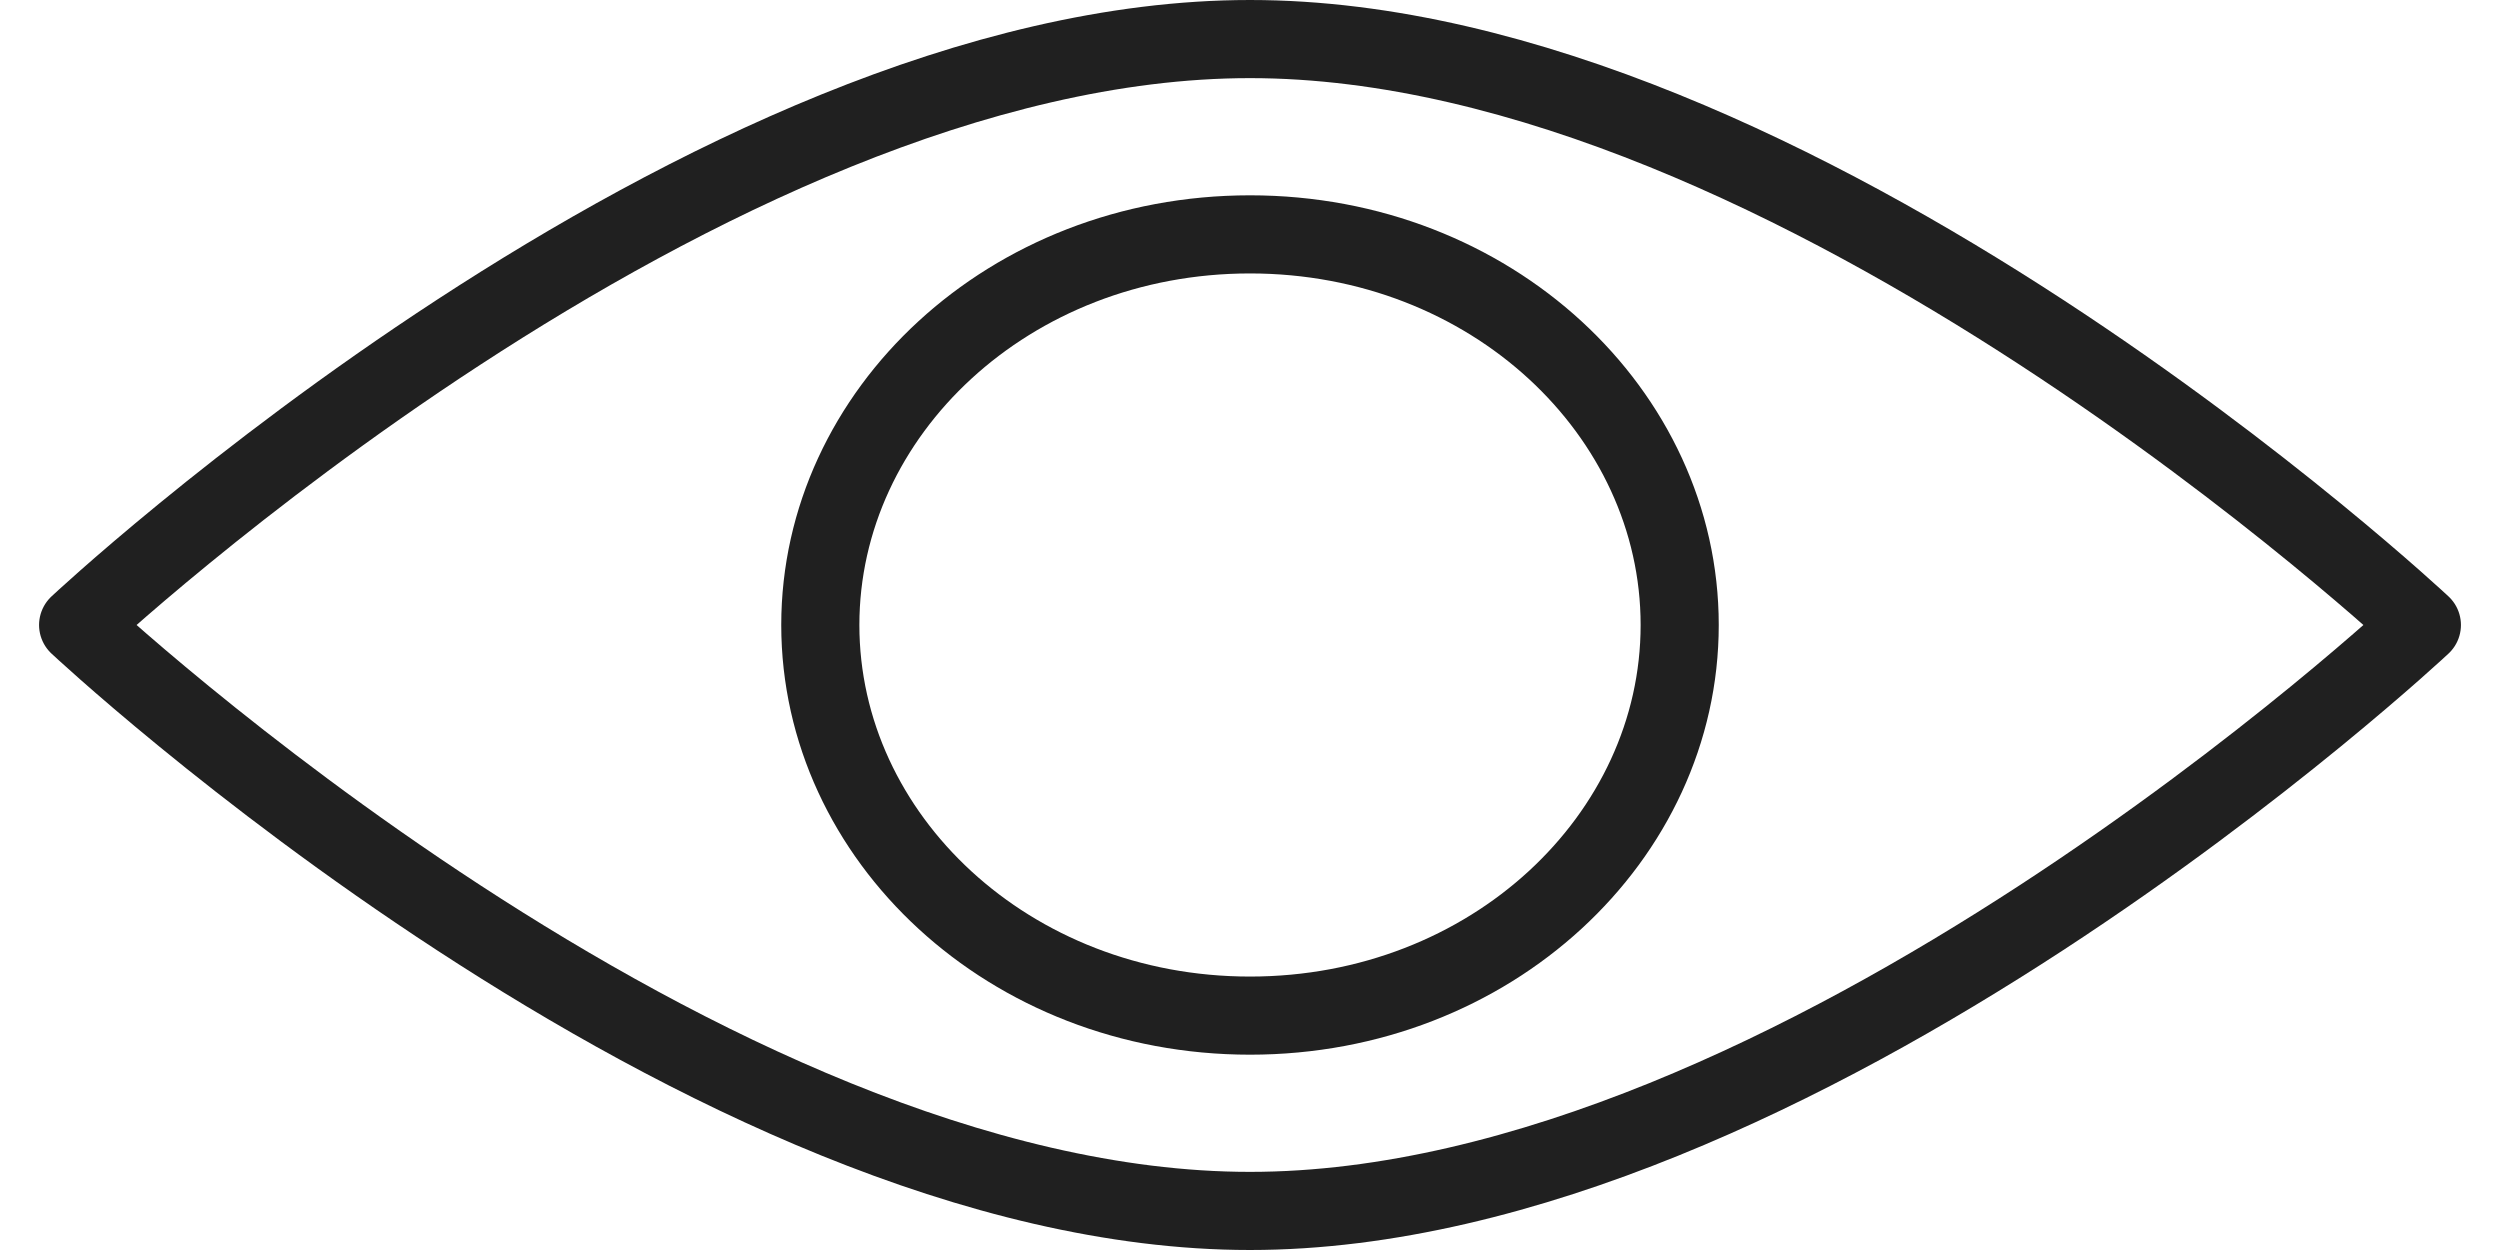 <svg width="32" height="16" viewBox="0 0 32 16" fill="none" xmlns="http://www.w3.org/2000/svg">
<path d="M21.5 8C21.5 10.721 19.079 13 16 13C12.921 13 10.5 10.721 10.5 8C10.5 5.279 12.921 3 16 3C19.079 3 21.5 5.279 21.5 8Z" stroke="#202020"/>
<path d="M16 0.5C9 0.5 1 8 1 8C1 8 9 15.5 16 15.5C23 15.5 31 8 31 8C31 8 23 0.5 16 0.5Z" stroke="#202020" stroke-linejoin="round"/>
</svg>
